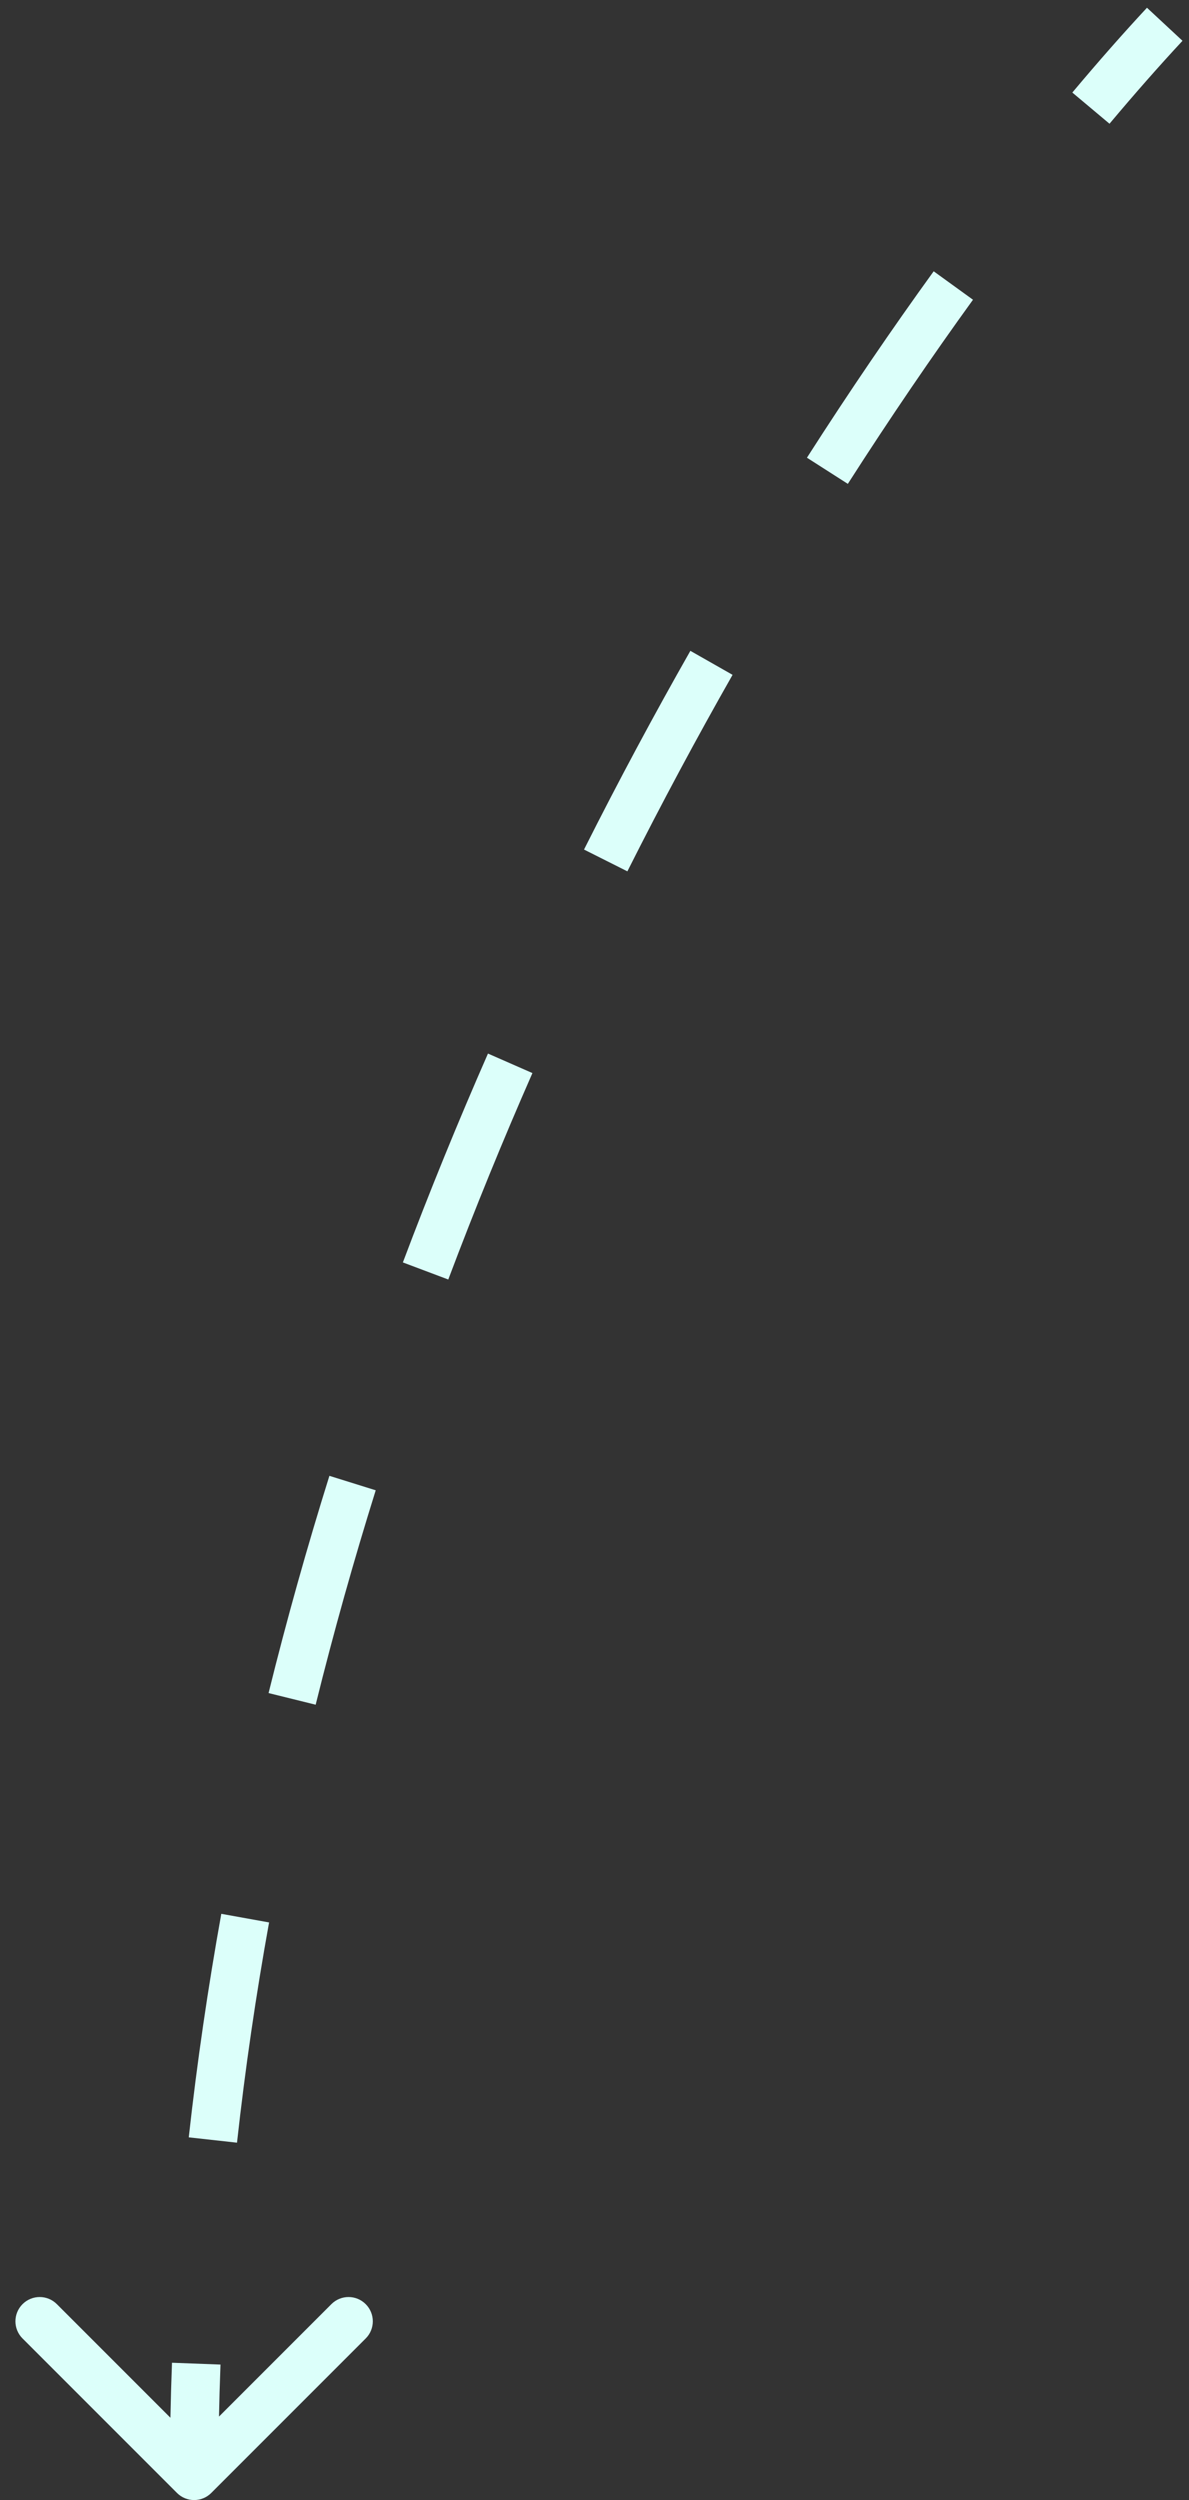 <svg width="49" height="103" viewBox="0 0 49 103" fill="none" xmlns="http://www.w3.org/2000/svg">
<rect x="0" y="0" width="49" height="103" fill="#333333" stroke="none"/>
<path d="M7.293 102.707C7.683 103.098 8.317 103.098 8.707 102.707L15.071 96.343C15.462 95.953 15.462 95.32 15.071 94.929C14.681 94.538 14.047 94.538 13.657 94.929L8 100.586L2.343 94.929C1.953 94.538 1.319 94.538 0.929 94.929C0.538 95.32 0.538 95.953 0.929 96.343L7.293 102.707ZM9 102C9 100.466 9.029 98.938 9.087 97.418L7.088 97.343C7.03 98.888 7 100.44 7 102H9ZM9.767 88.277C10.106 85.213 10.55 82.186 11.089 79.203L9.12 78.848C8.575 81.874 8.123 84.946 7.779 88.057L9.767 88.277ZM13.009 70.233C13.752 67.232 14.582 64.285 15.484 61.399L13.575 60.803C12.661 63.725 11.821 66.71 11.068 69.753L13.009 70.233ZM18.474 52.715C19.572 49.799 20.733 46.962 21.942 44.21L20.11 43.406C18.888 46.189 17.713 49.06 16.603 52.011L18.474 52.715ZM25.855 35.899C27.272 33.081 28.725 30.379 30.19 27.803L28.451 26.814C26.97 29.419 25.501 32.151 24.068 35.001L25.855 35.899ZM34.94 19.935C36.691 17.2 38.423 14.665 40.098 12.349L38.478 11.177C36.781 13.523 35.026 16.09 33.255 18.857L34.94 19.935ZM45.724 5.098C46.787 3.831 47.794 2.69 48.732 1.681L47.268 0.319C46.304 1.355 45.274 2.522 44.192 3.813L45.724 5.098Z" fill="#DCFFFA"/>
</svg>
